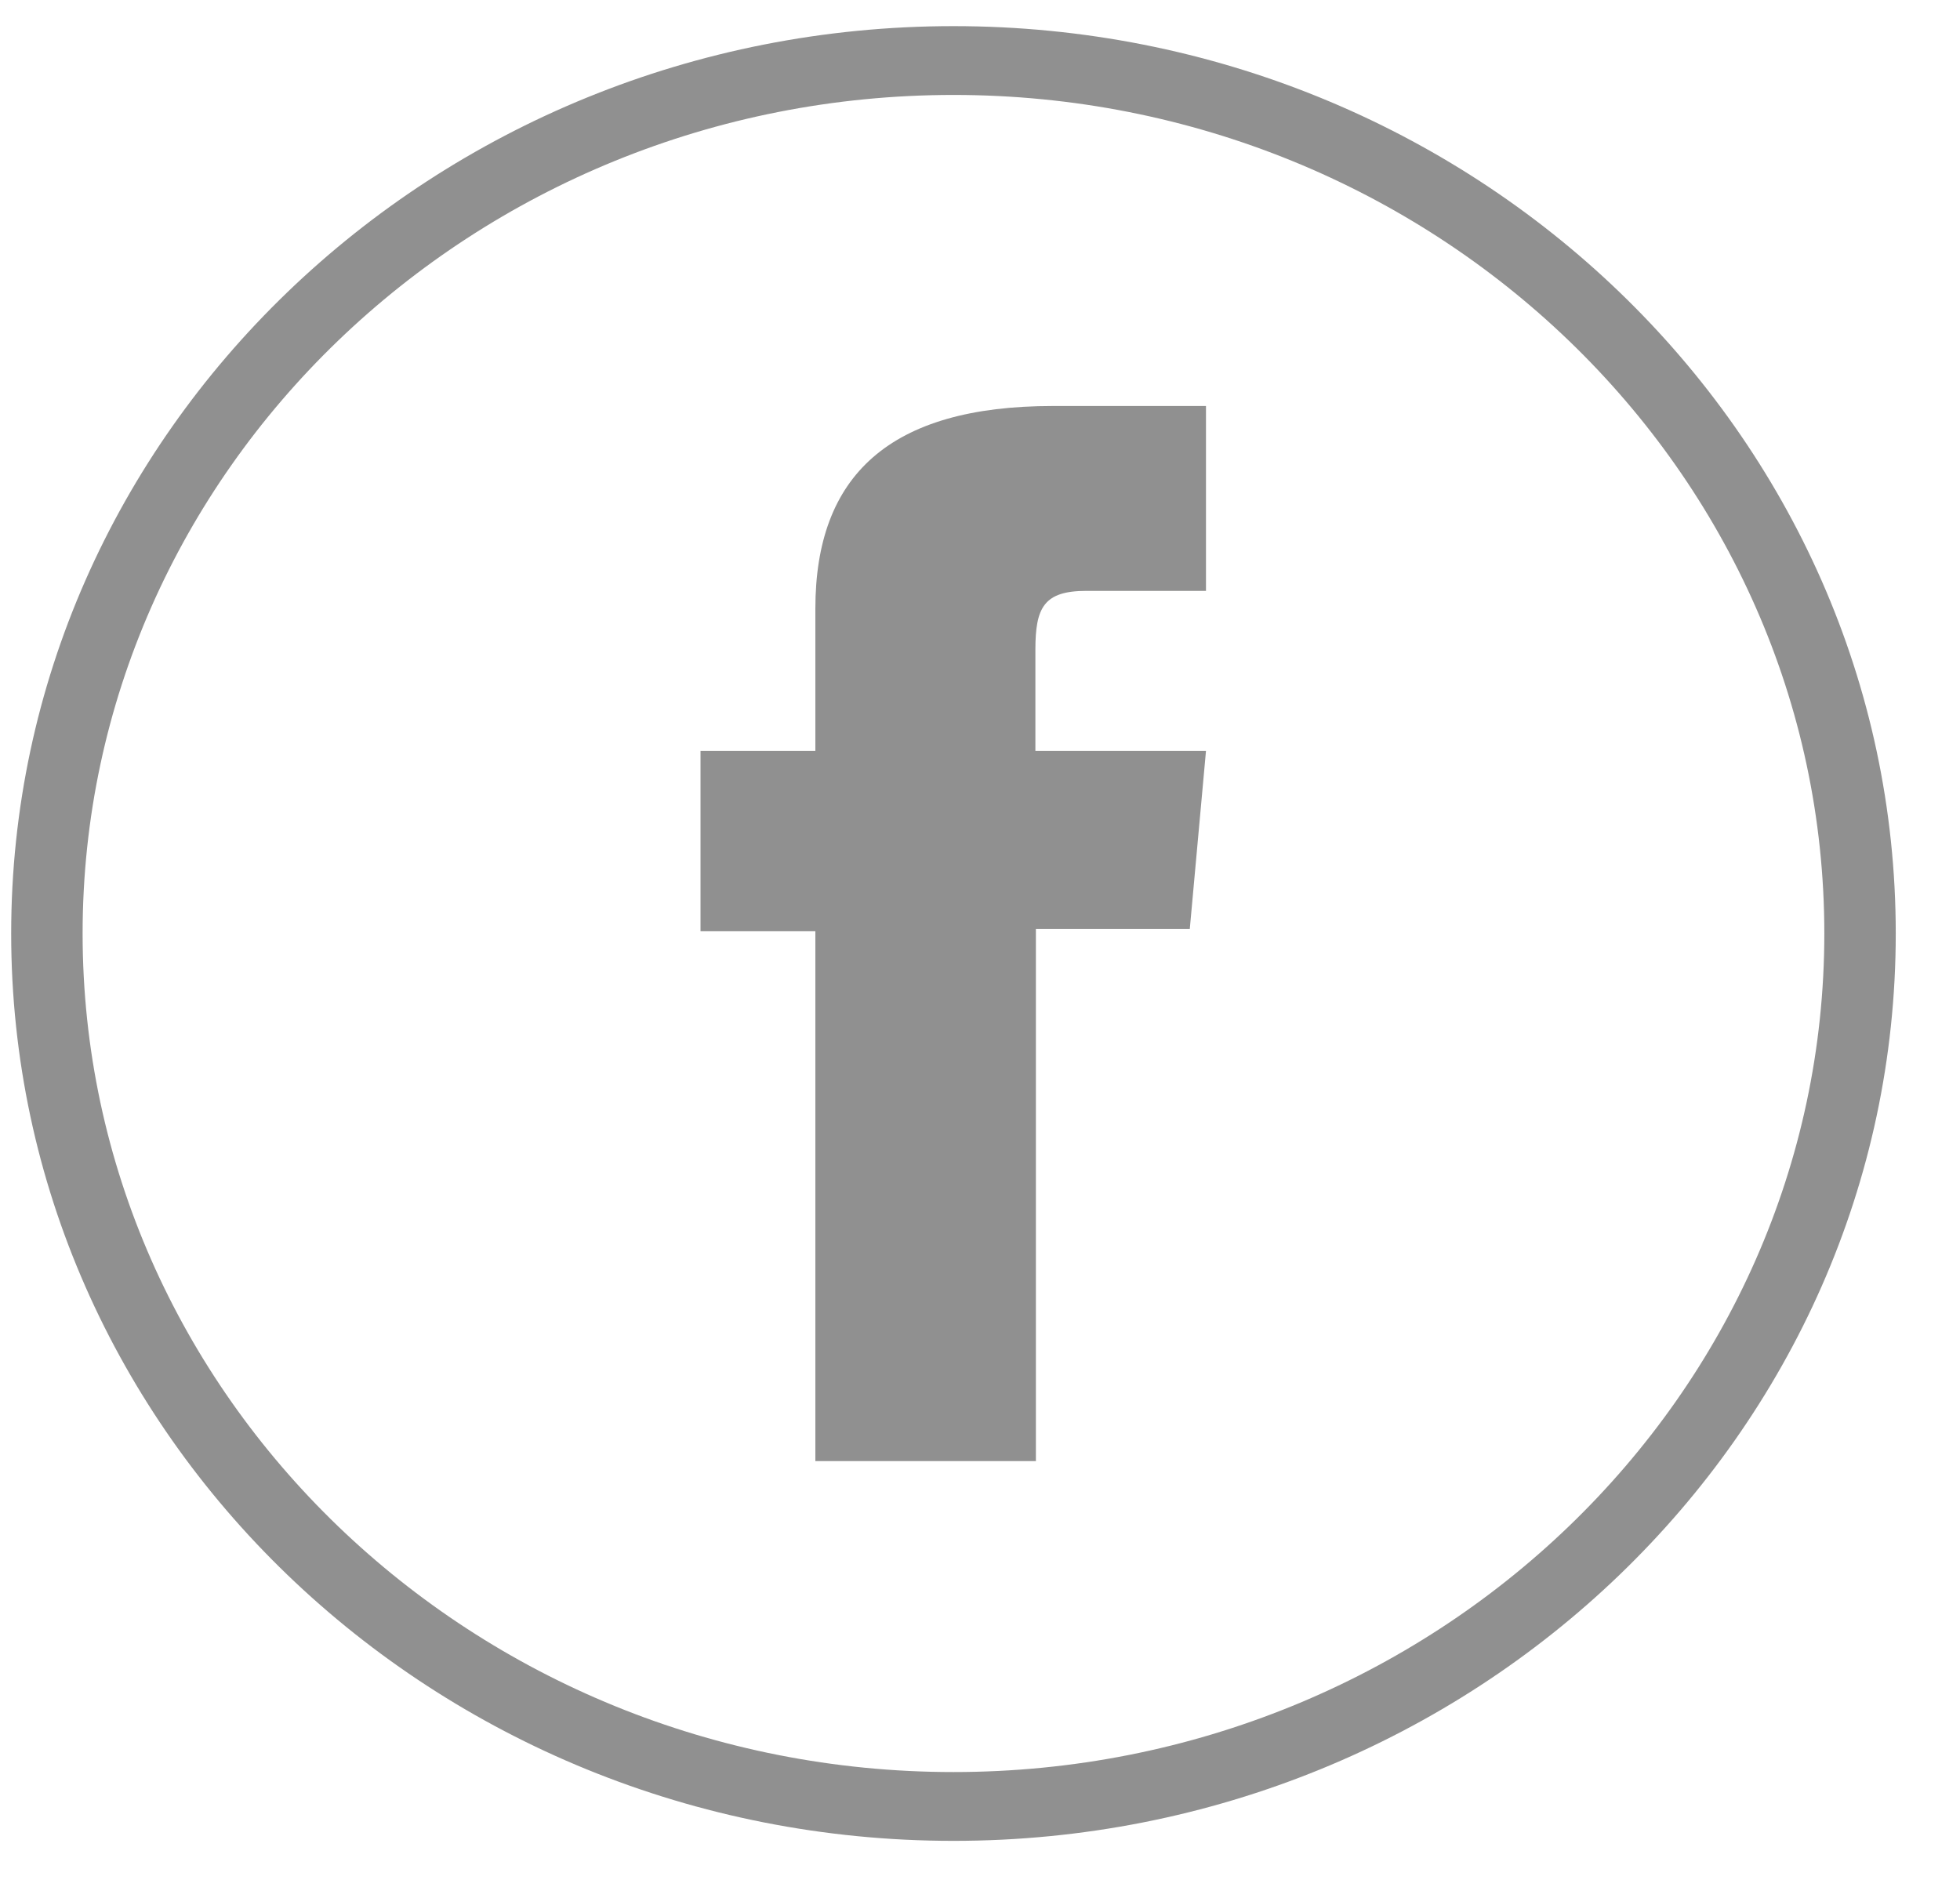 <svg width="27" height="26" viewBox="0 0 27 26" fill="none" xmlns="http://www.w3.org/2000/svg">
<g opacity="0.5" clip-path="url(#clip0)">
<path d="M13.135 0.36C5.975 0.36 0.154 5.966 0.154 12.86C0.154 19.755 5.975 25.36 13.135 25.36C20.294 25.36 26.115 19.755 26.115 12.86C26.115 5.966 20.294 0.36 13.135 0.36ZM13.135 24.412C6.519 24.412 1.138 19.23 1.138 12.86C1.138 6.49 6.519 1.308 13.135 1.308C19.75 1.308 25.131 6.49 25.131 12.86C25.131 19.23 19.75 24.412 13.135 24.412Z" fill="#222221"/>
<path d="M11.232 8.386C11.232 9.985 11.232 10.345 11.232 10.345H9.65V12.829H11.232V20.128H14.27V12.797H16.39L16.613 10.345H14.263C14.263 10.345 14.263 9.429 14.263 8.949C14.263 8.367 14.382 8.14 14.966 8.14C15.431 8.14 16.613 8.14 16.613 8.14V5.593C16.613 5.593 14.88 5.593 14.506 5.593C12.249 5.593 11.232 6.554 11.232 8.386Z" fill="#222221"/>
</g>
<defs>
<clipPath id="clip0">
<rect width="25.962" height="25" fill="white" transform="translate(0.154 0.36)"/>
</clipPath>
</defs>
</svg>
